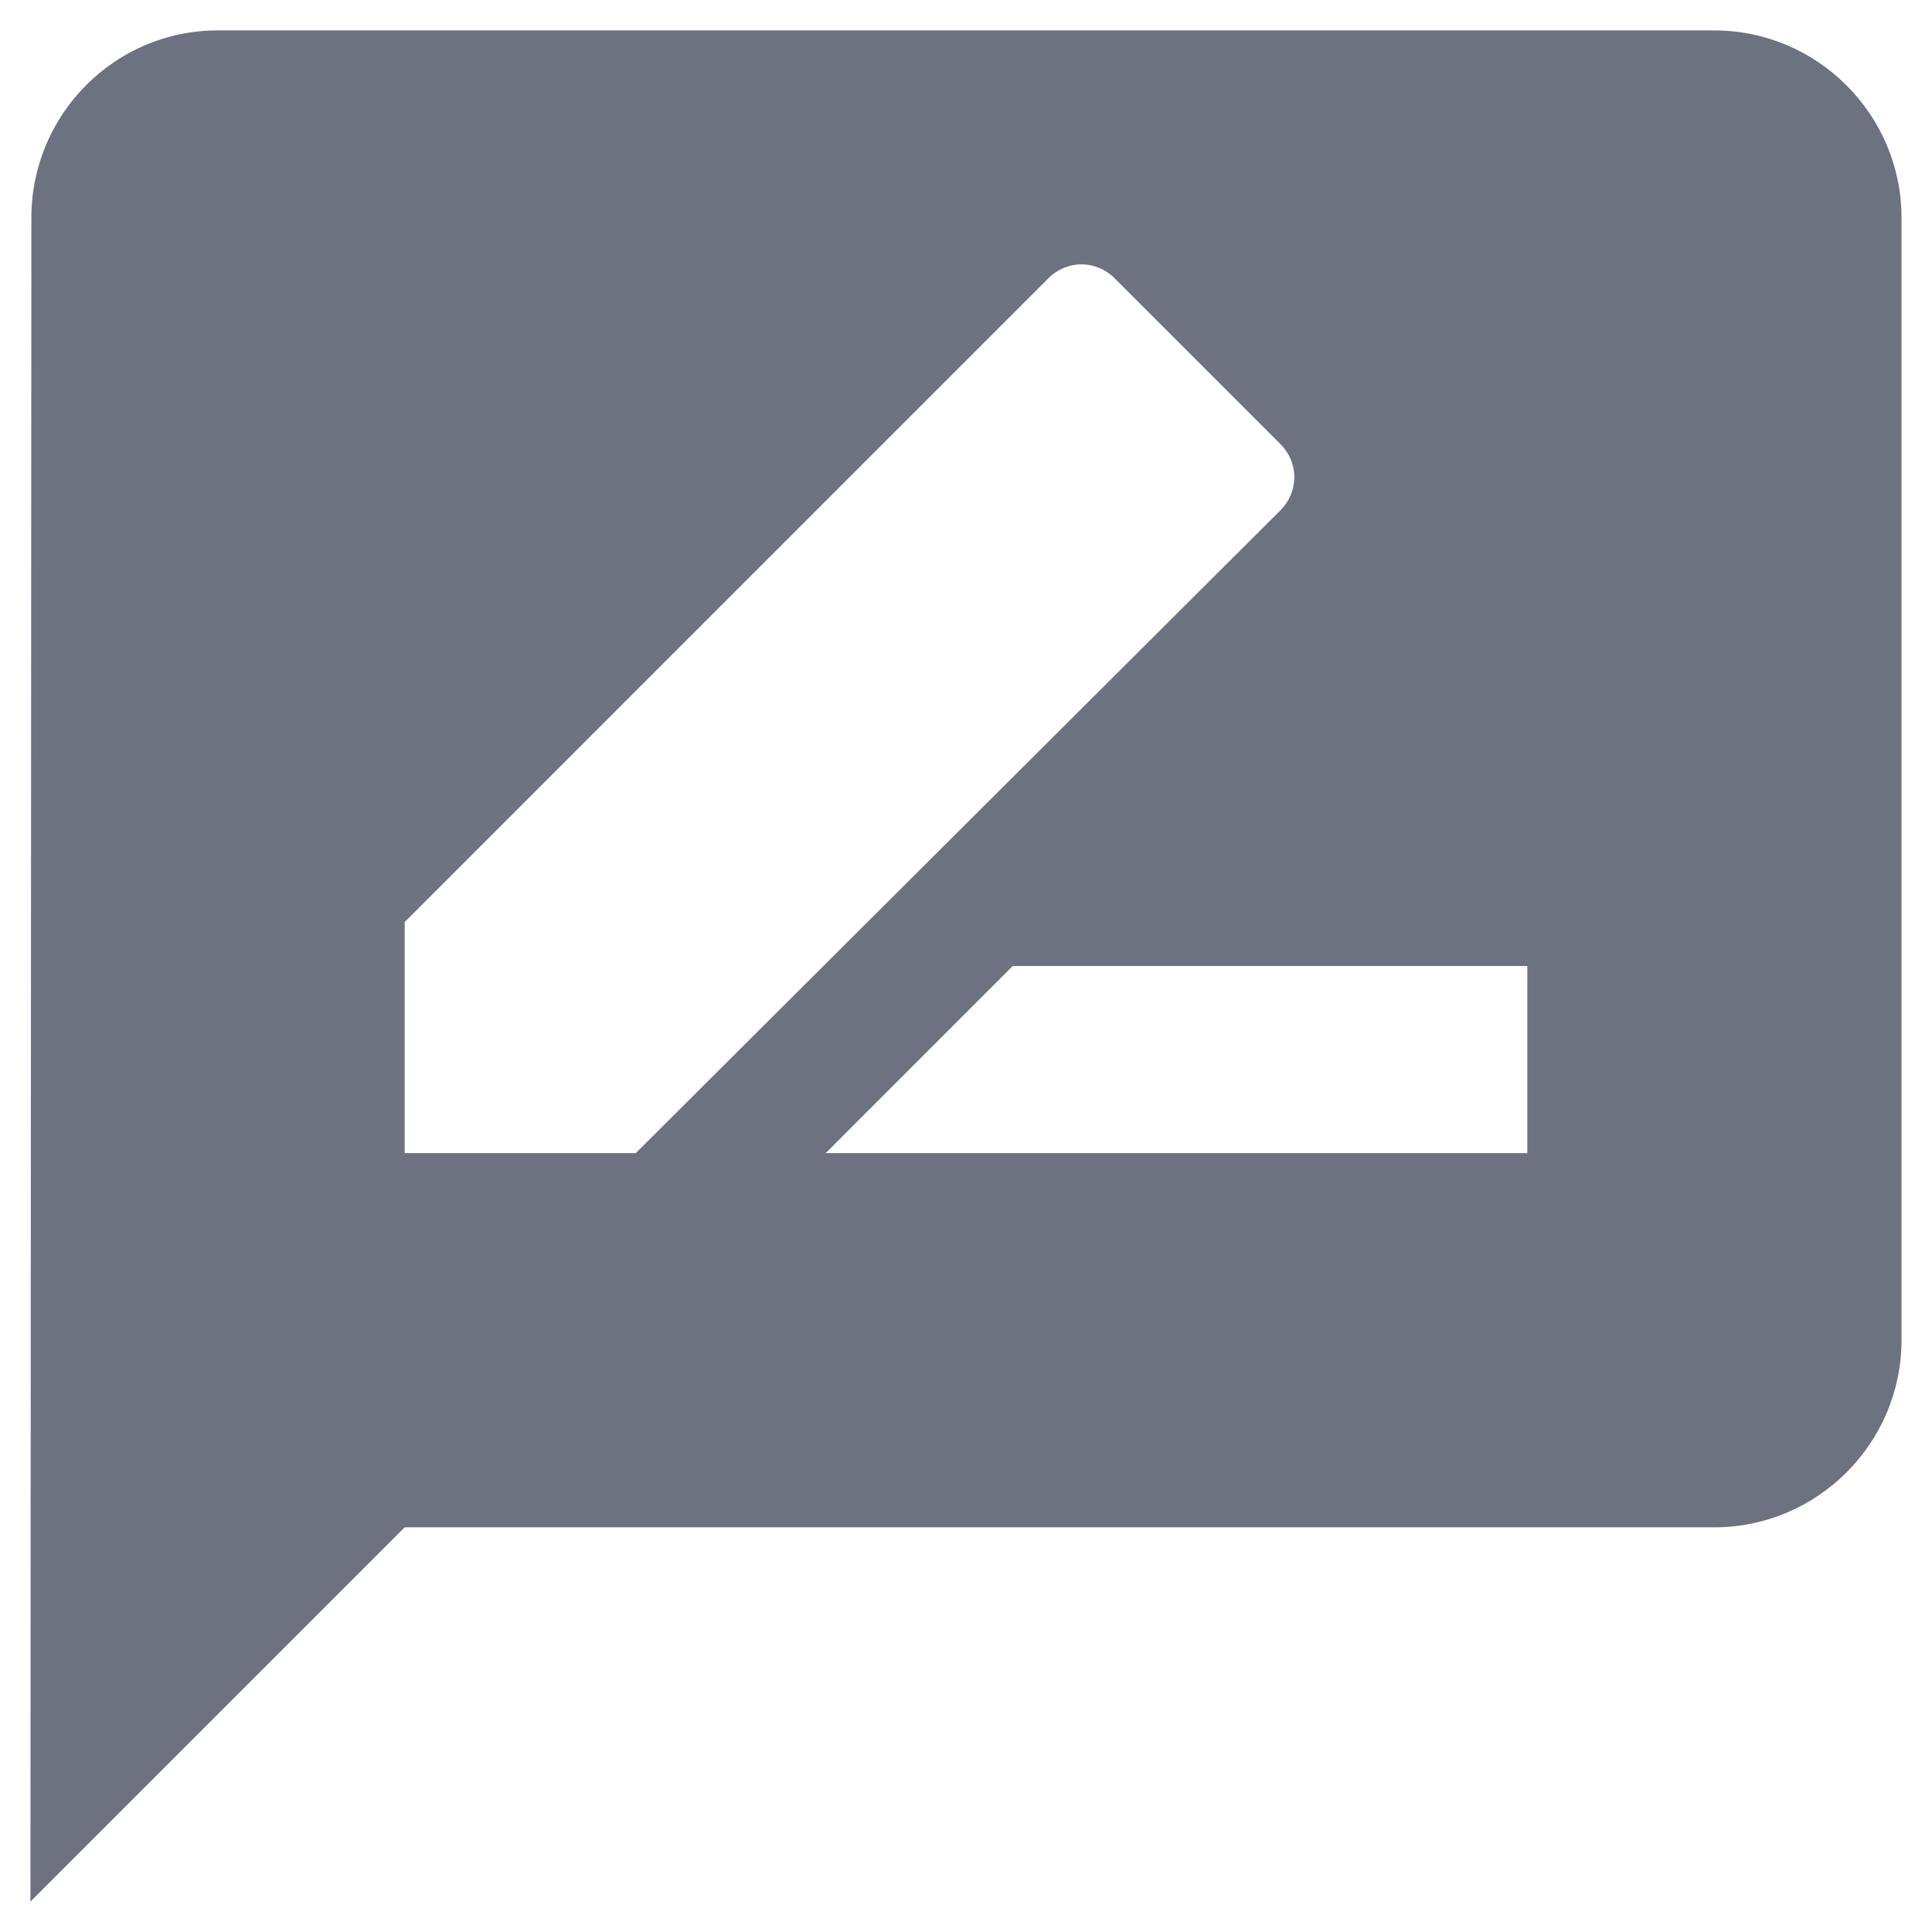 <svg width="37" height="37" viewBox="0 0 37 37" fill="none" xmlns="http://www.w3.org/2000/svg">
<path d="M32.833 0.583H4.166C2.196 0.583 0.601 2.196 0.601 4.167L0.583 36.417L7.75 29.25H32.833C34.804 29.25 36.416 27.638 36.416 25.667V4.167C36.416 2.196 34.804 0.583 32.833 0.583ZM7.75 22.084V17.658L20.076 5.331C20.435 4.973 20.99 4.973 21.348 5.331L24.52 8.503C24.878 8.861 24.878 9.416 24.52 9.775L12.175 22.084H7.75ZM29.25 22.084H15.812L19.395 18.5H29.25V22.084Z" fill="#6D7280"/>
</svg>
